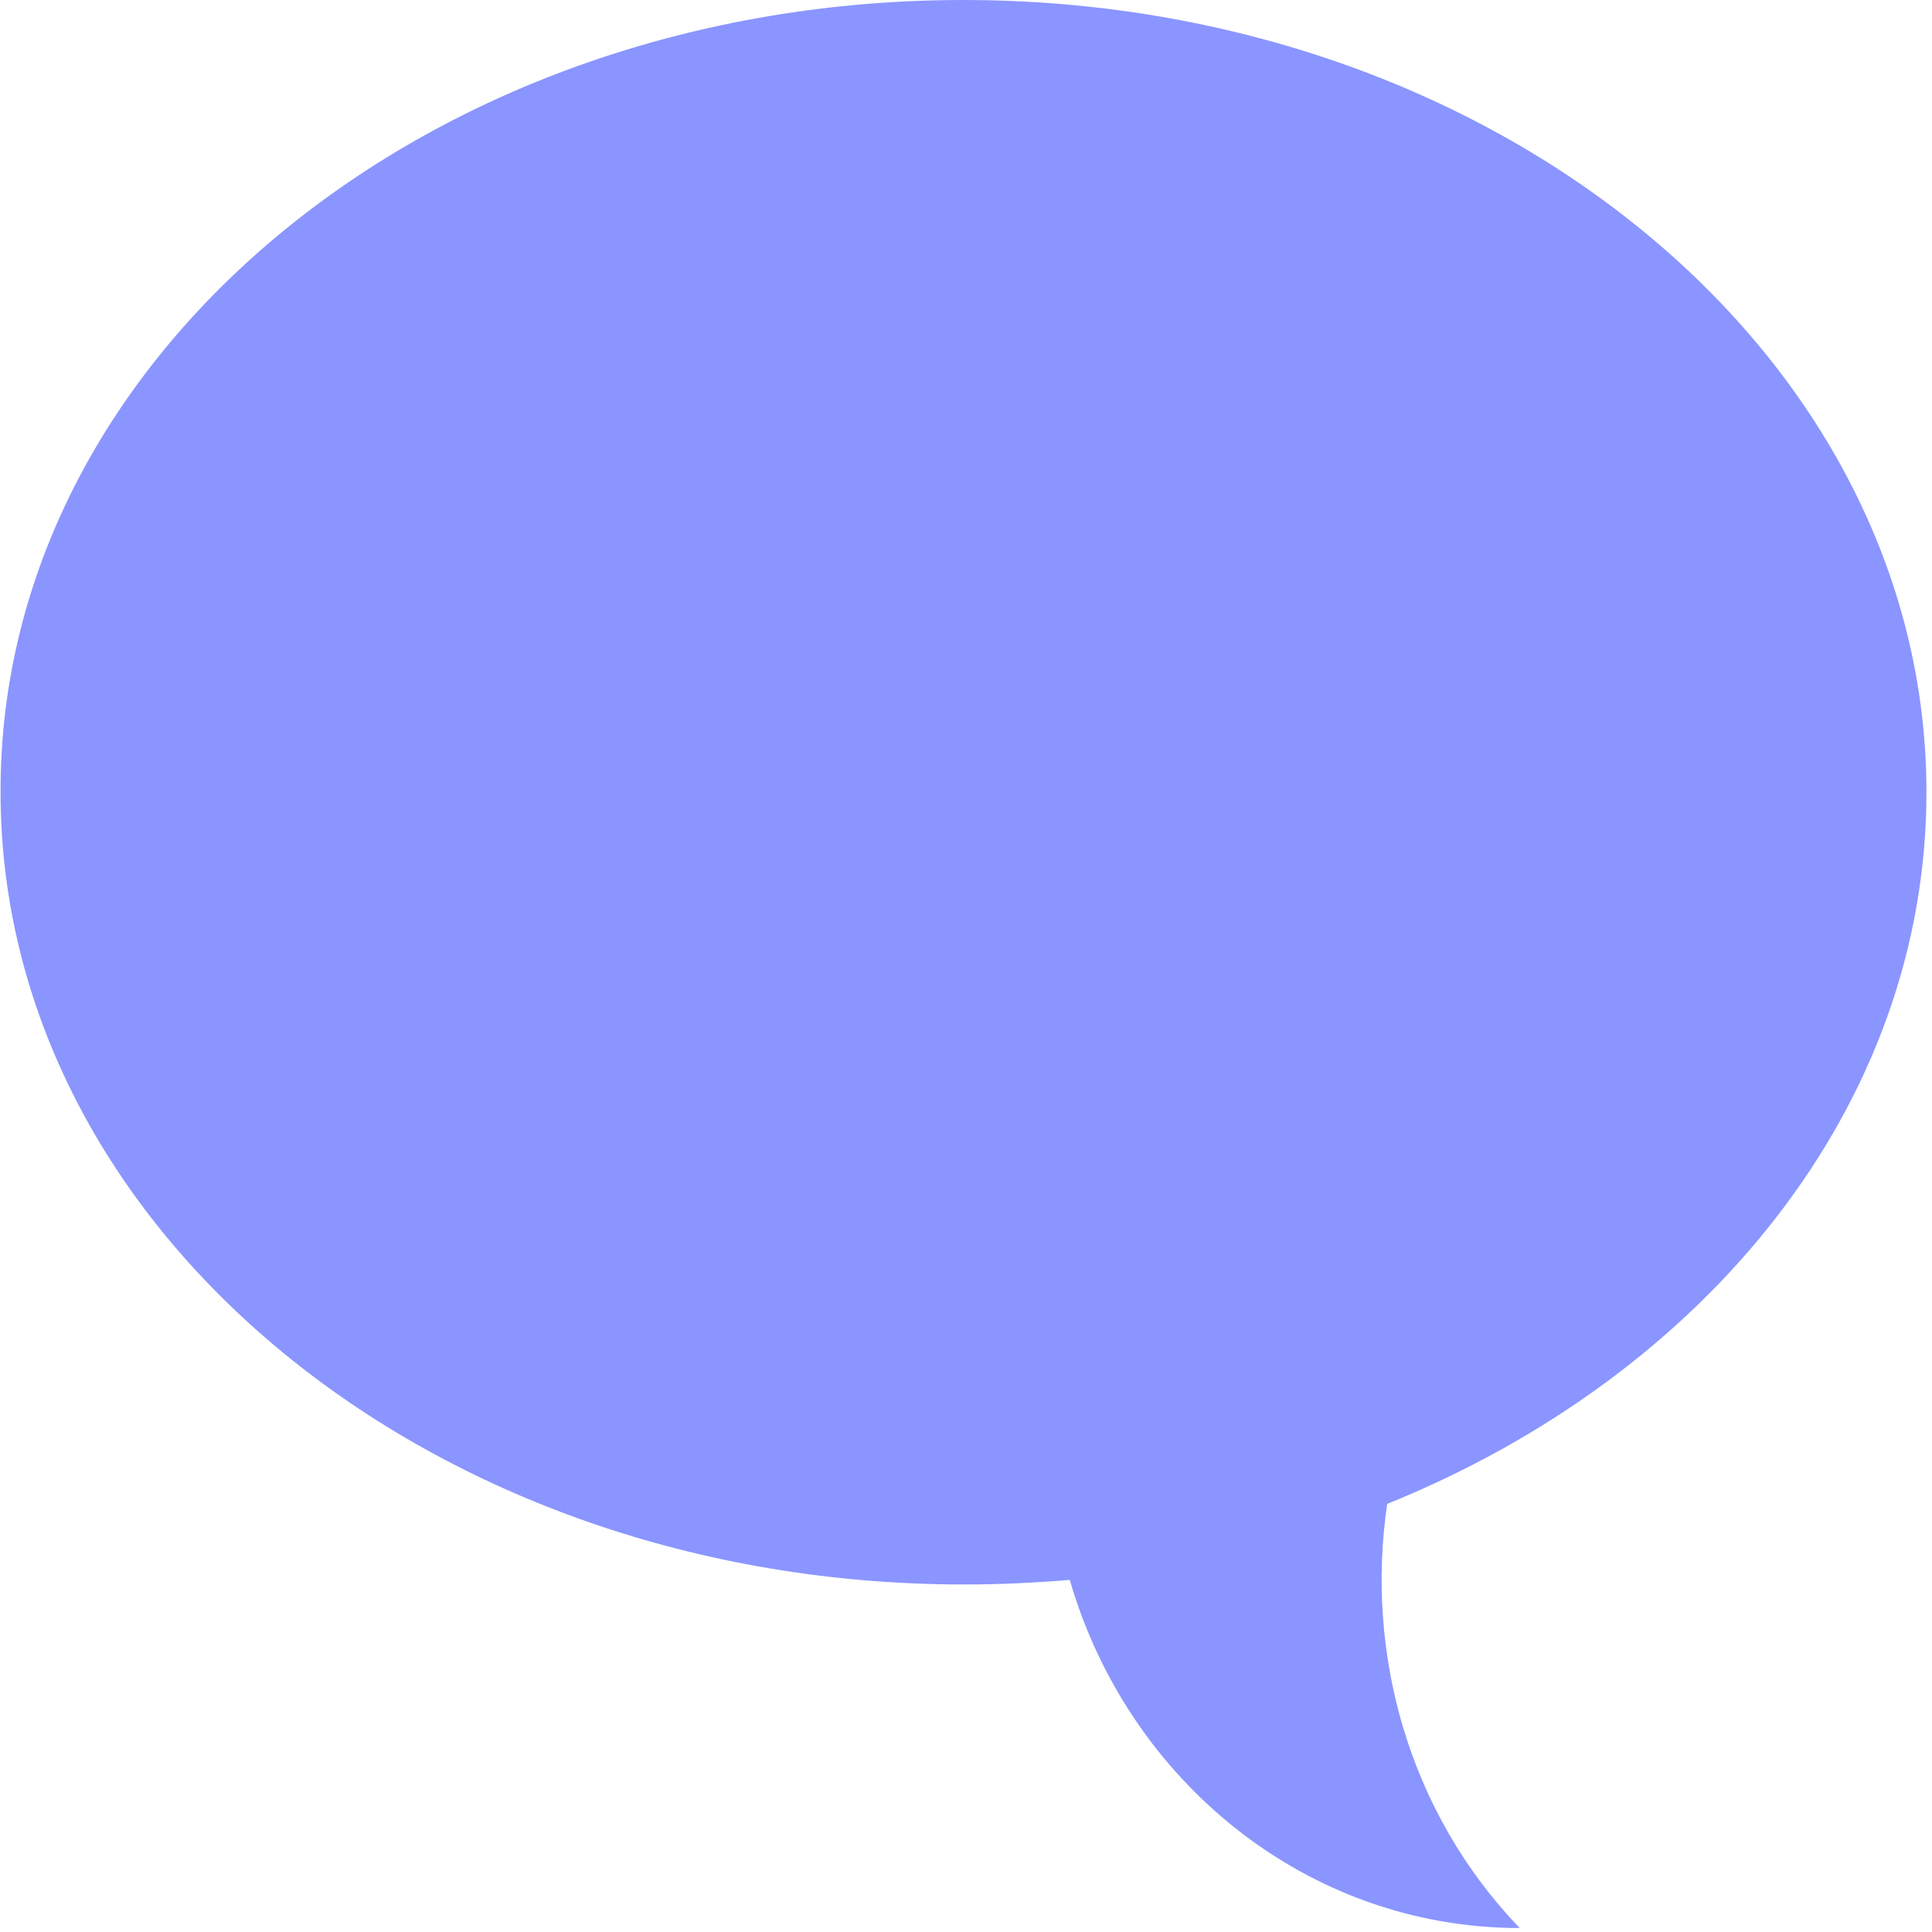 <?xml version="1.0" encoding="UTF-8"?>
<svg width="17px" height="17px" viewBox="0 0 17 17" version="1.1" xmlns="http://www.w3.org/2000/svg" xmlns:xlink="http://www.w3.org/1999/xlink">
    <!-- Generator: Sketch 52.6 (67491) - http://www.bohemiancoding.com/sketch -->
    <title>chatting</title>
    <desc>Created with Sketch.</desc>
    <g id="Page-1" stroke="none" stroke-width="1" fill="none" fill-rule="evenodd">
        <g id="Dashboard" transform="translate(-1170, -889)" fill="#8A95FF">
            <g id="Birthdays" transform="translate(916, 793)">
                <g id="chatting" transform="translate(254, 96)">
                    <g id="Path">
                        <path d="M8.476,0 C13.158,0 16.951,3.123 16.951,6.971 C16.951,9.722 15.018,12.096 12.206,13.233 C12.012,14.551 12.395,15.949 13.372,16.965 C11.507,16.965 9.928,15.677 9.413,13.902 C9.107,13.927 8.796,13.942 8.481,13.942 C3.798,13.942 0.005,10.819 0.005,6.971 C-0.005,3.123 3.793,0 8.476,0 Z"></path>
                    </g>
                </g>
            </g>
        </g>
    </g>
</svg>